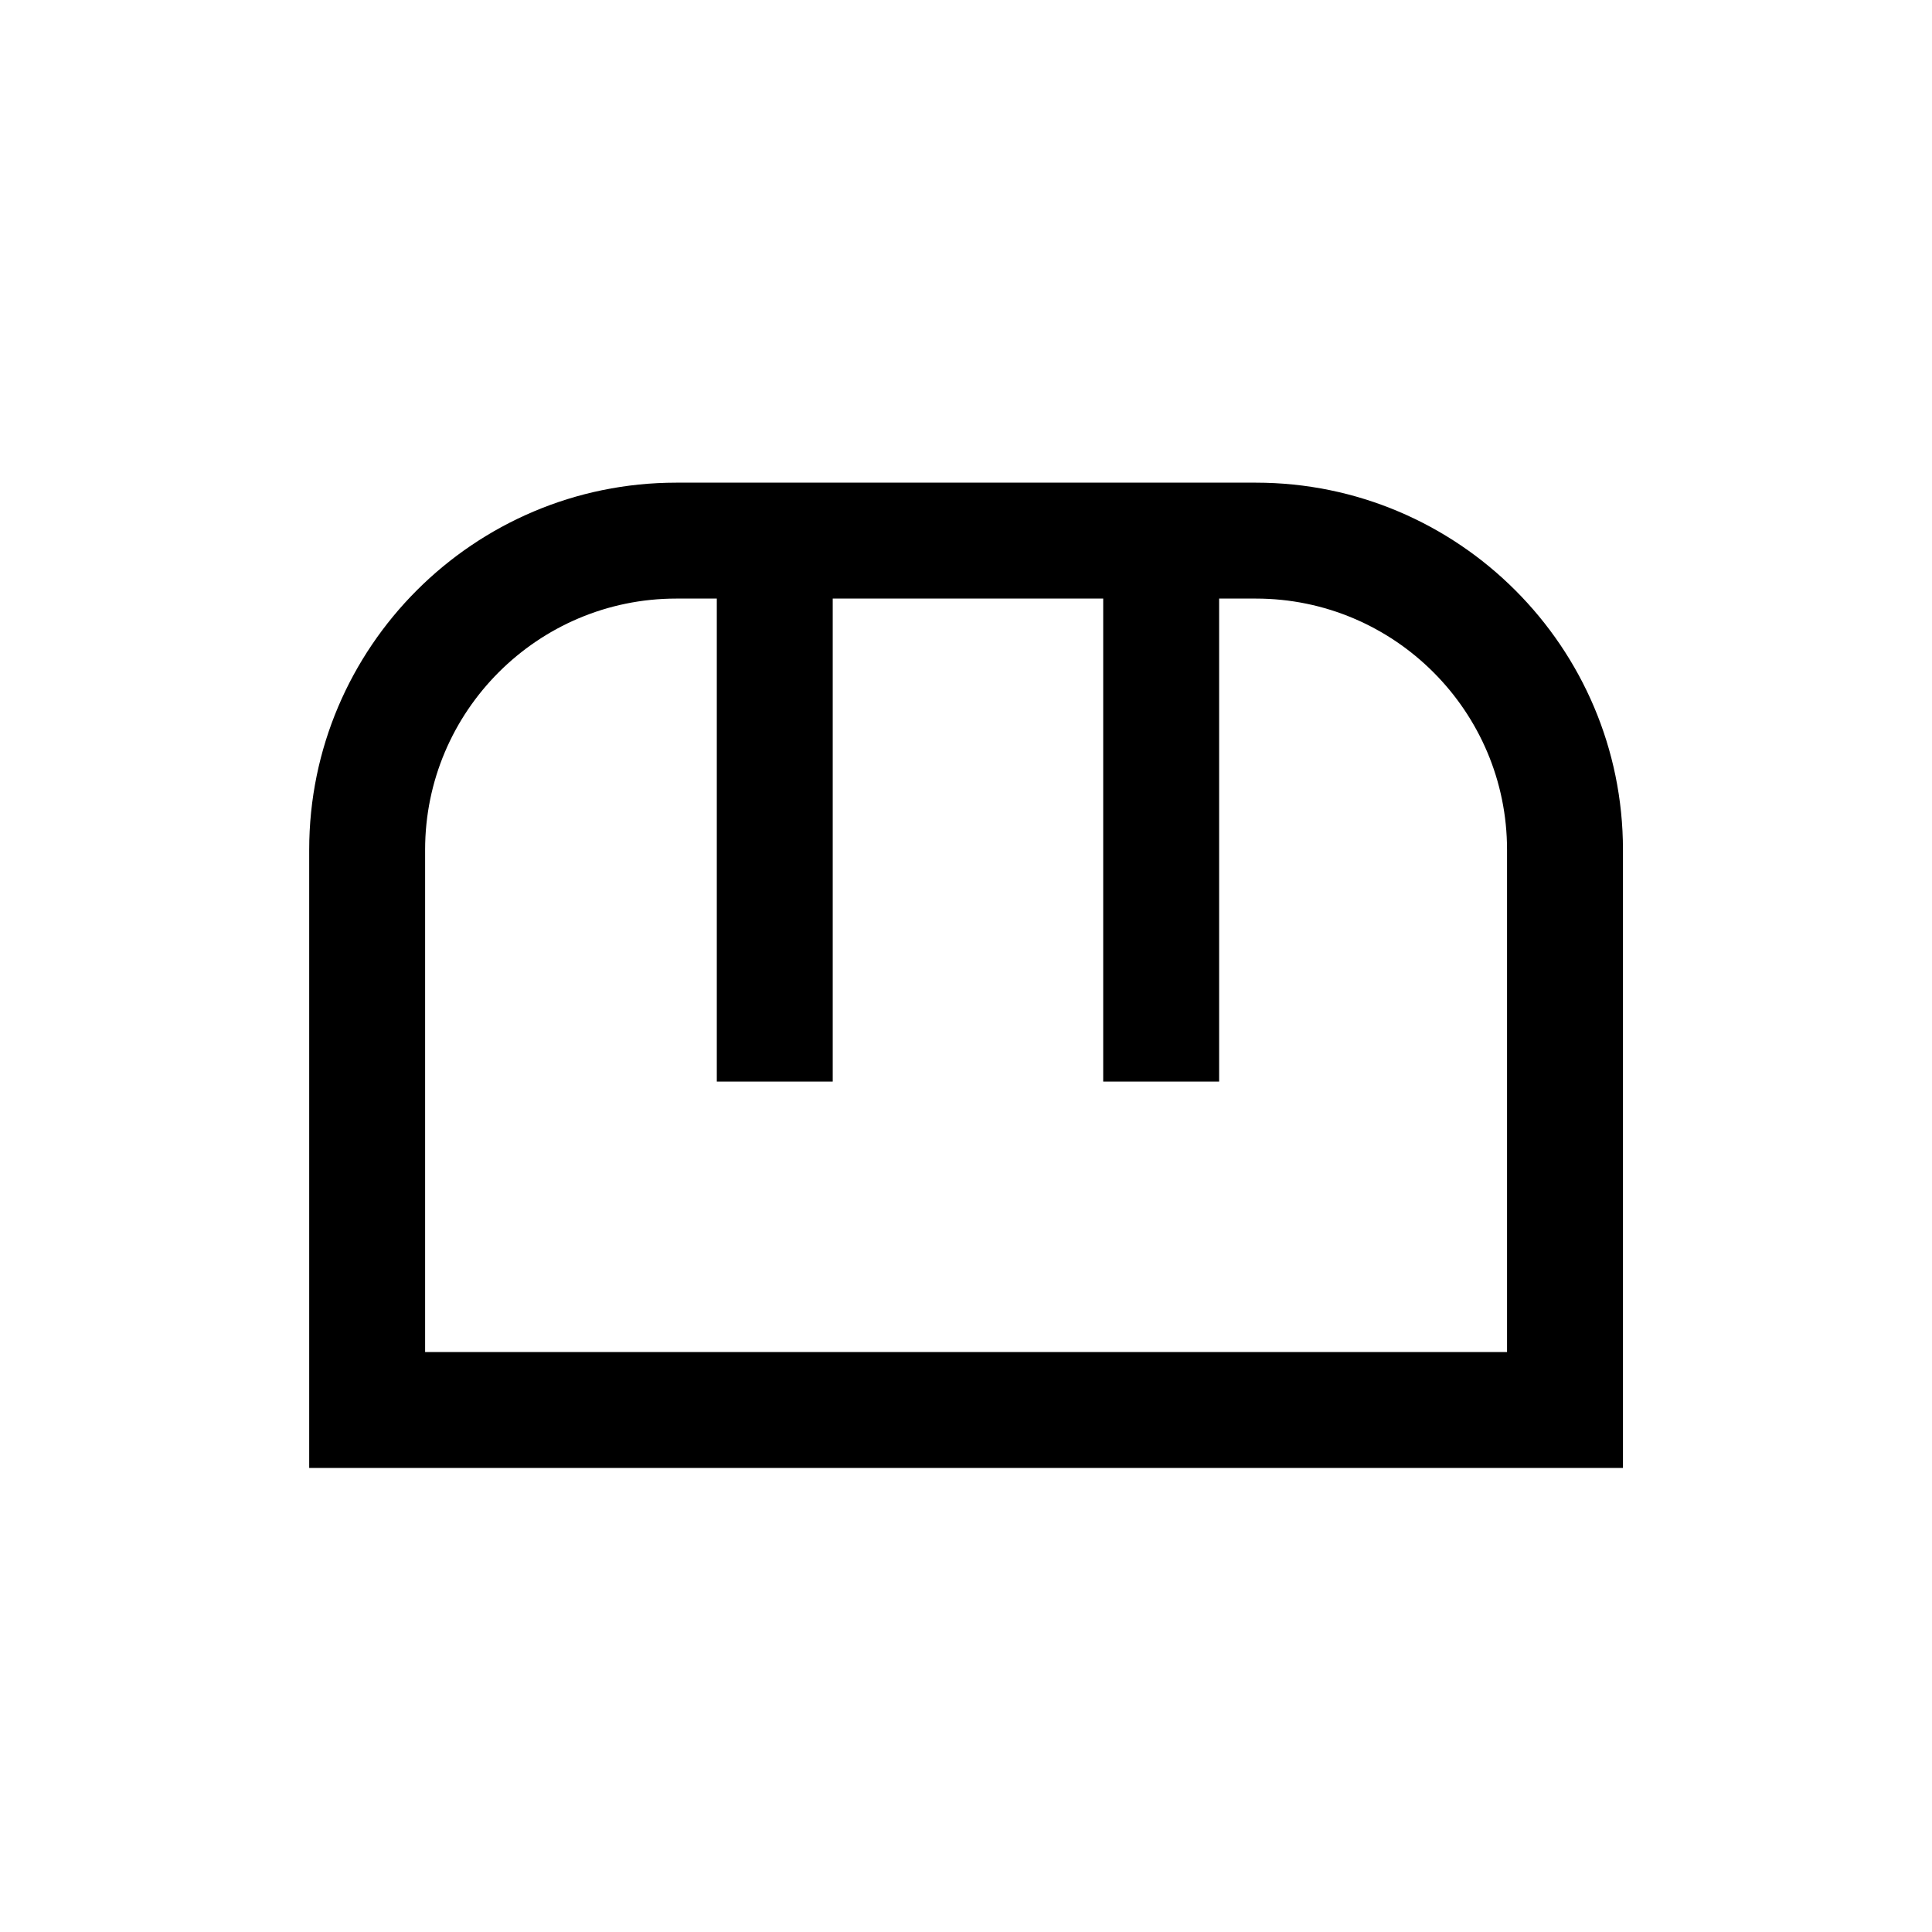 <?xml version="1.0" standalone="no"?><!DOCTYPE svg PUBLIC "-//W3C//DTD SVG 1.1//EN" "http://www.w3.org/Graphics/SVG/1.1/DTD/svg11.dtd"><svg t="1725084429881" class="icon" viewBox="0 0 1024 1024" version="1.1" xmlns="http://www.w3.org/2000/svg" p-id="4122" xmlns:xlink="http://www.w3.org/1999/xlink" width="200" height="200"><path d="M860.2 778.06H163.88V450.38c0-107.28 87.28-194.56 194.56-194.56h307.2c107.28 0 194.56 87.28 194.56 194.56v327.68z m-634.88-61.44h573.44V450.38c0-73.4-59.72-133.12-133.12-133.12h-307.2c-73.4 0-133.12 59.72-133.12 133.12v266.24z" p-id="4123"></path><path d="M379.92 307.02h61.44v266.24h-61.44zM584.72 307.02h61.44v266.24h-61.44z" p-id="4124"></path></svg>